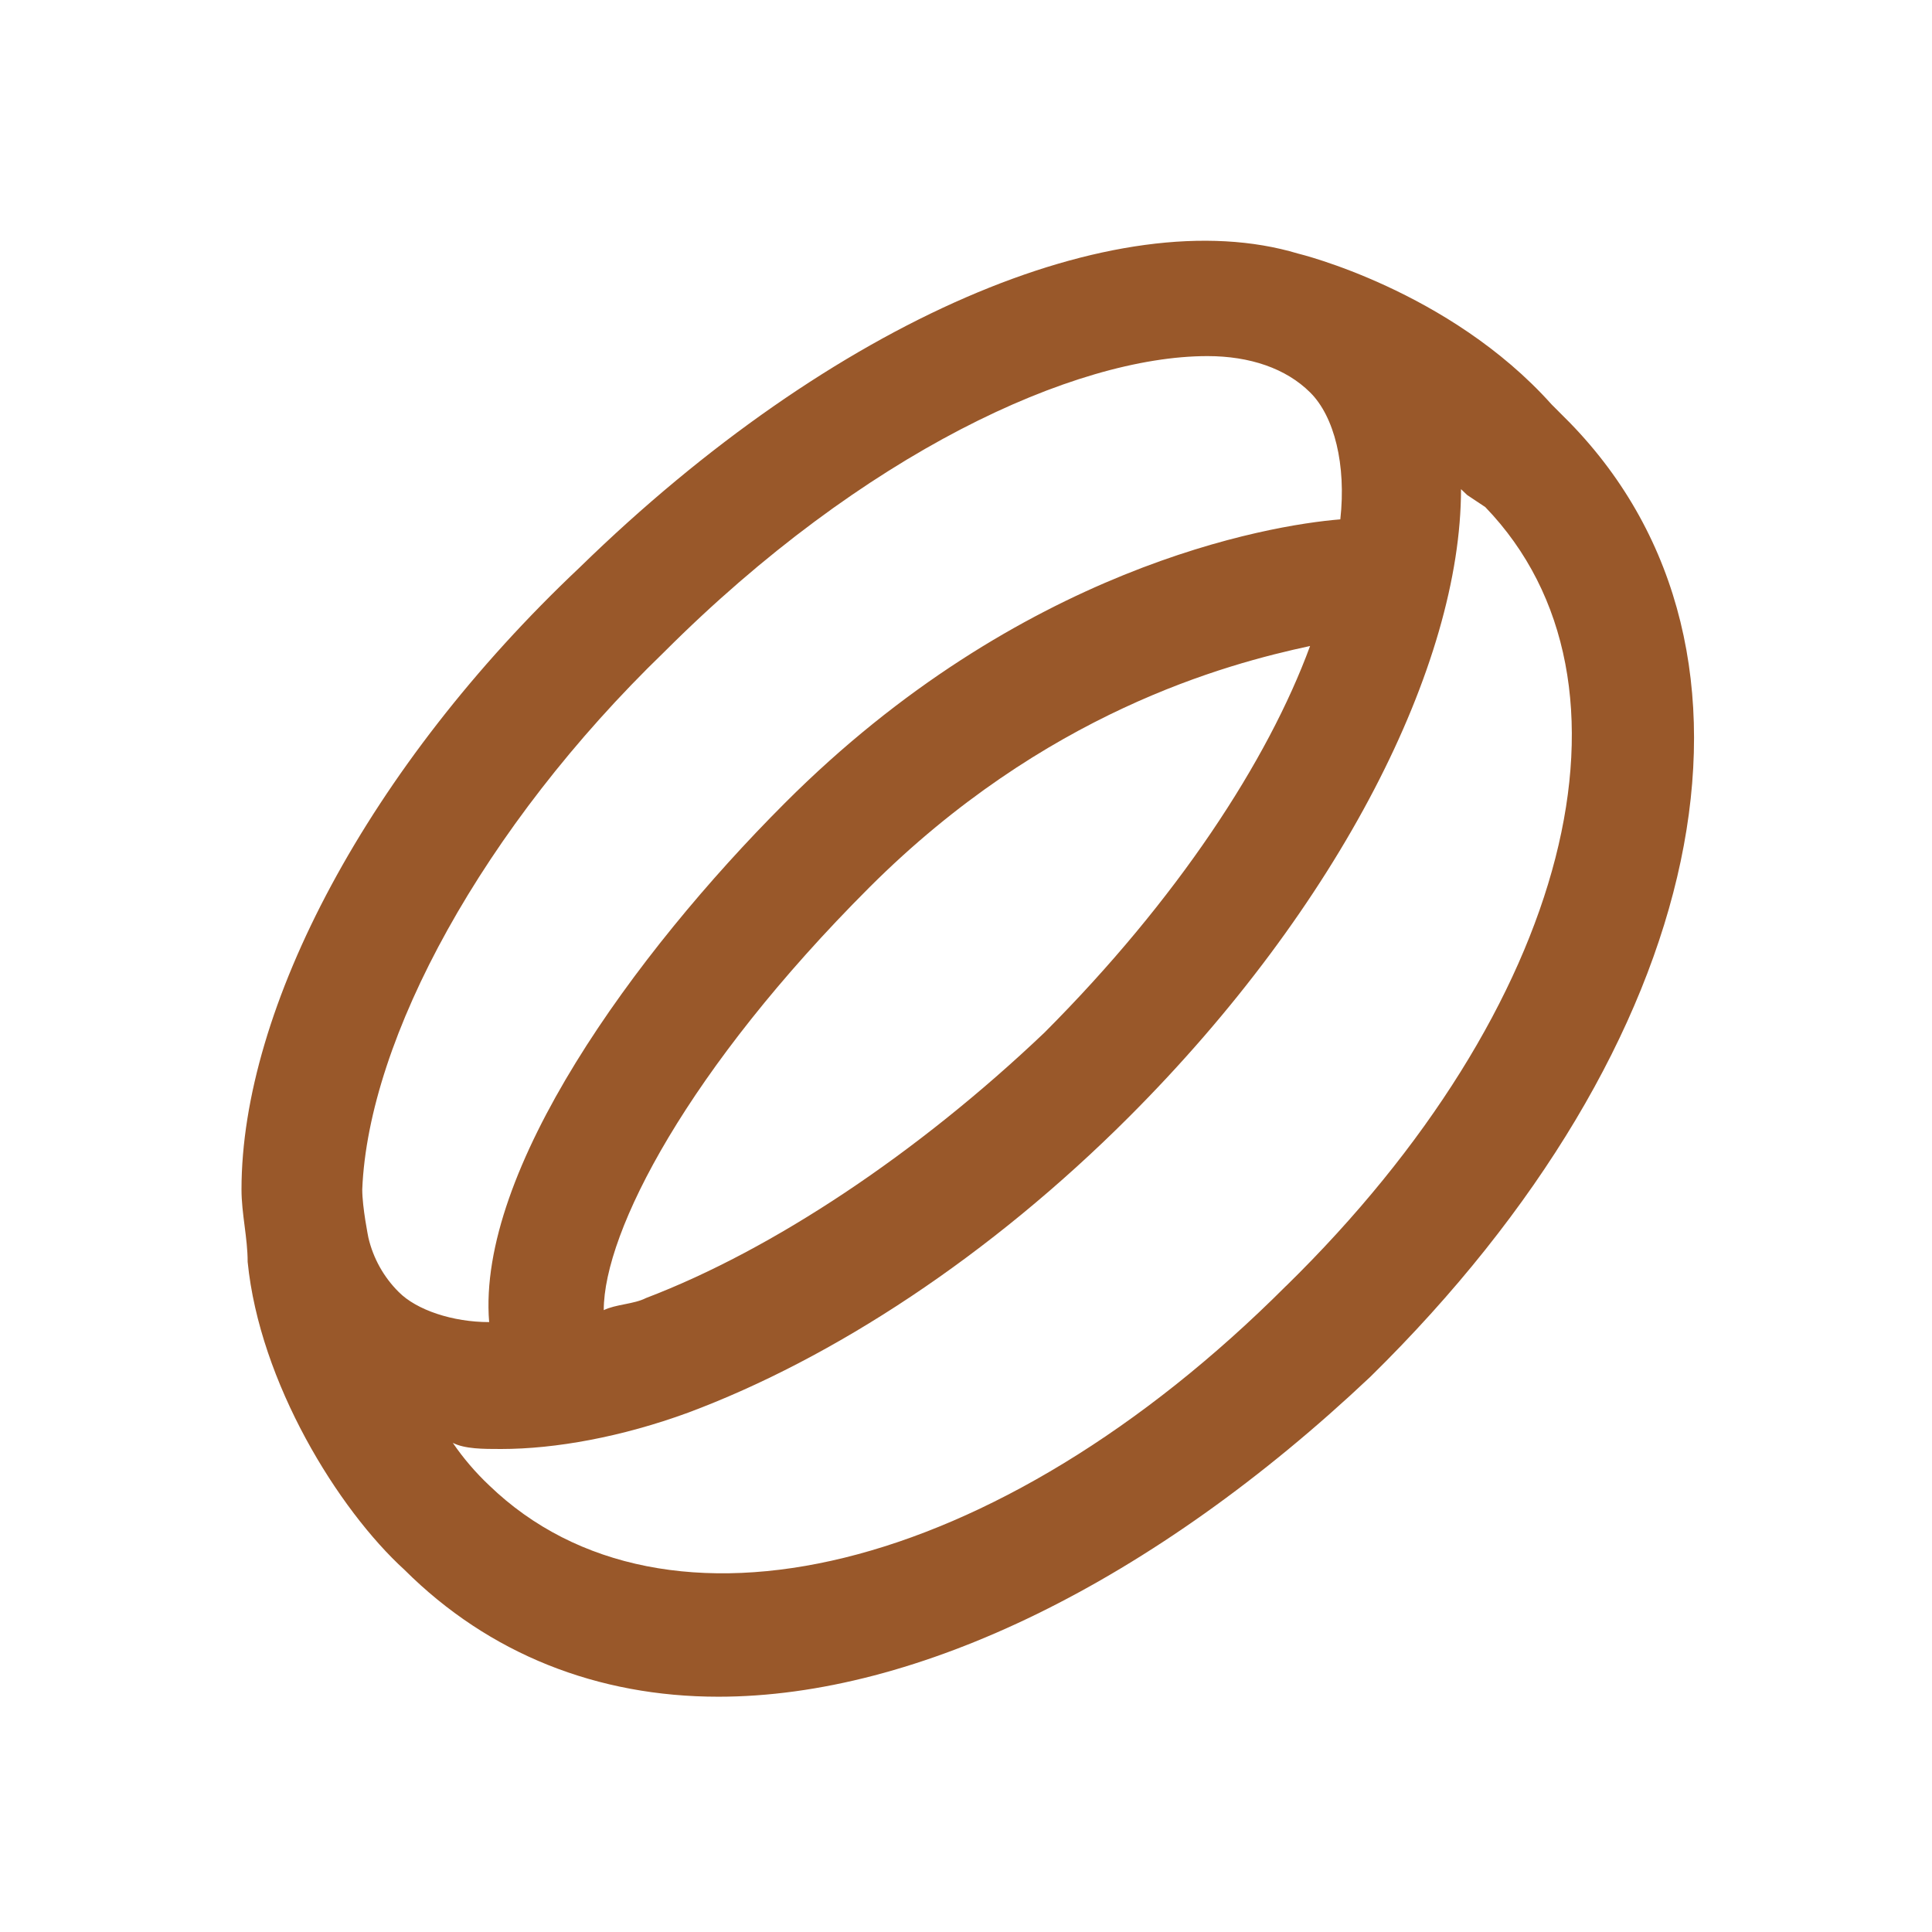 <svg width="60" height="60" viewBox="0 0 60 60" fill="#d9d9d9" xmlns="http://www.w3.org/2000/svg">
<path d="M48.75 13.125L48.188 12.562C45 9 40.312 7.875 40.312 7.875C34.688 6.188 25.875 9.938 18.004 17.621C11.441 23.812 7.5 31.312 7.5 36.938C7.5 37.693 7.691 38.439 7.691 39.188C8.064 42.938 10.504 46.877 12.561 48.752C15.191 51.373 18.561 52.693 22.311 52.693C28.498 52.693 35.816 49.125 42.561 42.754C53.064 32.438 55.688 20.25 48.75 13.125ZM18.75 40.688C18.75 38.246 21.371 33.188 26.996 27.562C32.439 22.125 38.064 20.625 40.686 20.062C39.375 23.629 36.562 27.934 32.439 32.066C28.498 35.816 24.002 38.811 20.061 40.312C19.688 40.504 19.123 40.504 18.75 40.688ZM20.625 20.25C26.812 14.062 33.375 11.059 37.5 11.059C38.812 11.059 39.938 11.441 40.688 12.188C41.441 12.934 41.812 14.438 41.625 16.129C39.375 16.311 31.684 17.621 24.375 24.939C19.688 29.627 14.809 36.371 15.191 41.059C14.062 41.059 12.934 40.686 12.379 40.121C11.915 39.659 11.59 39.075 11.441 38.438C11.441 38.438 11.25 37.5 11.25 36.938C11.441 32.25 15 25.688 20.625 20.25ZM39.938 39.938C30.938 48.941 20.625 51.371 15.191 46.129C14.769 45.731 14.39 45.288 14.062 44.809C14.438 45 15 45 15.562 45C17.25 45 19.312 44.625 21.371 43.871C25.877 42.188 30.746 39.002 35.061 34.688C41.623 28.125 45.373 20.625 45.373 15.191L45.564 15.373L46.127 15.748C51.371 21.189 48.75 31.311 39.939 39.939L39.938 39.938Z" fill="#99582a"/>
</svg>
